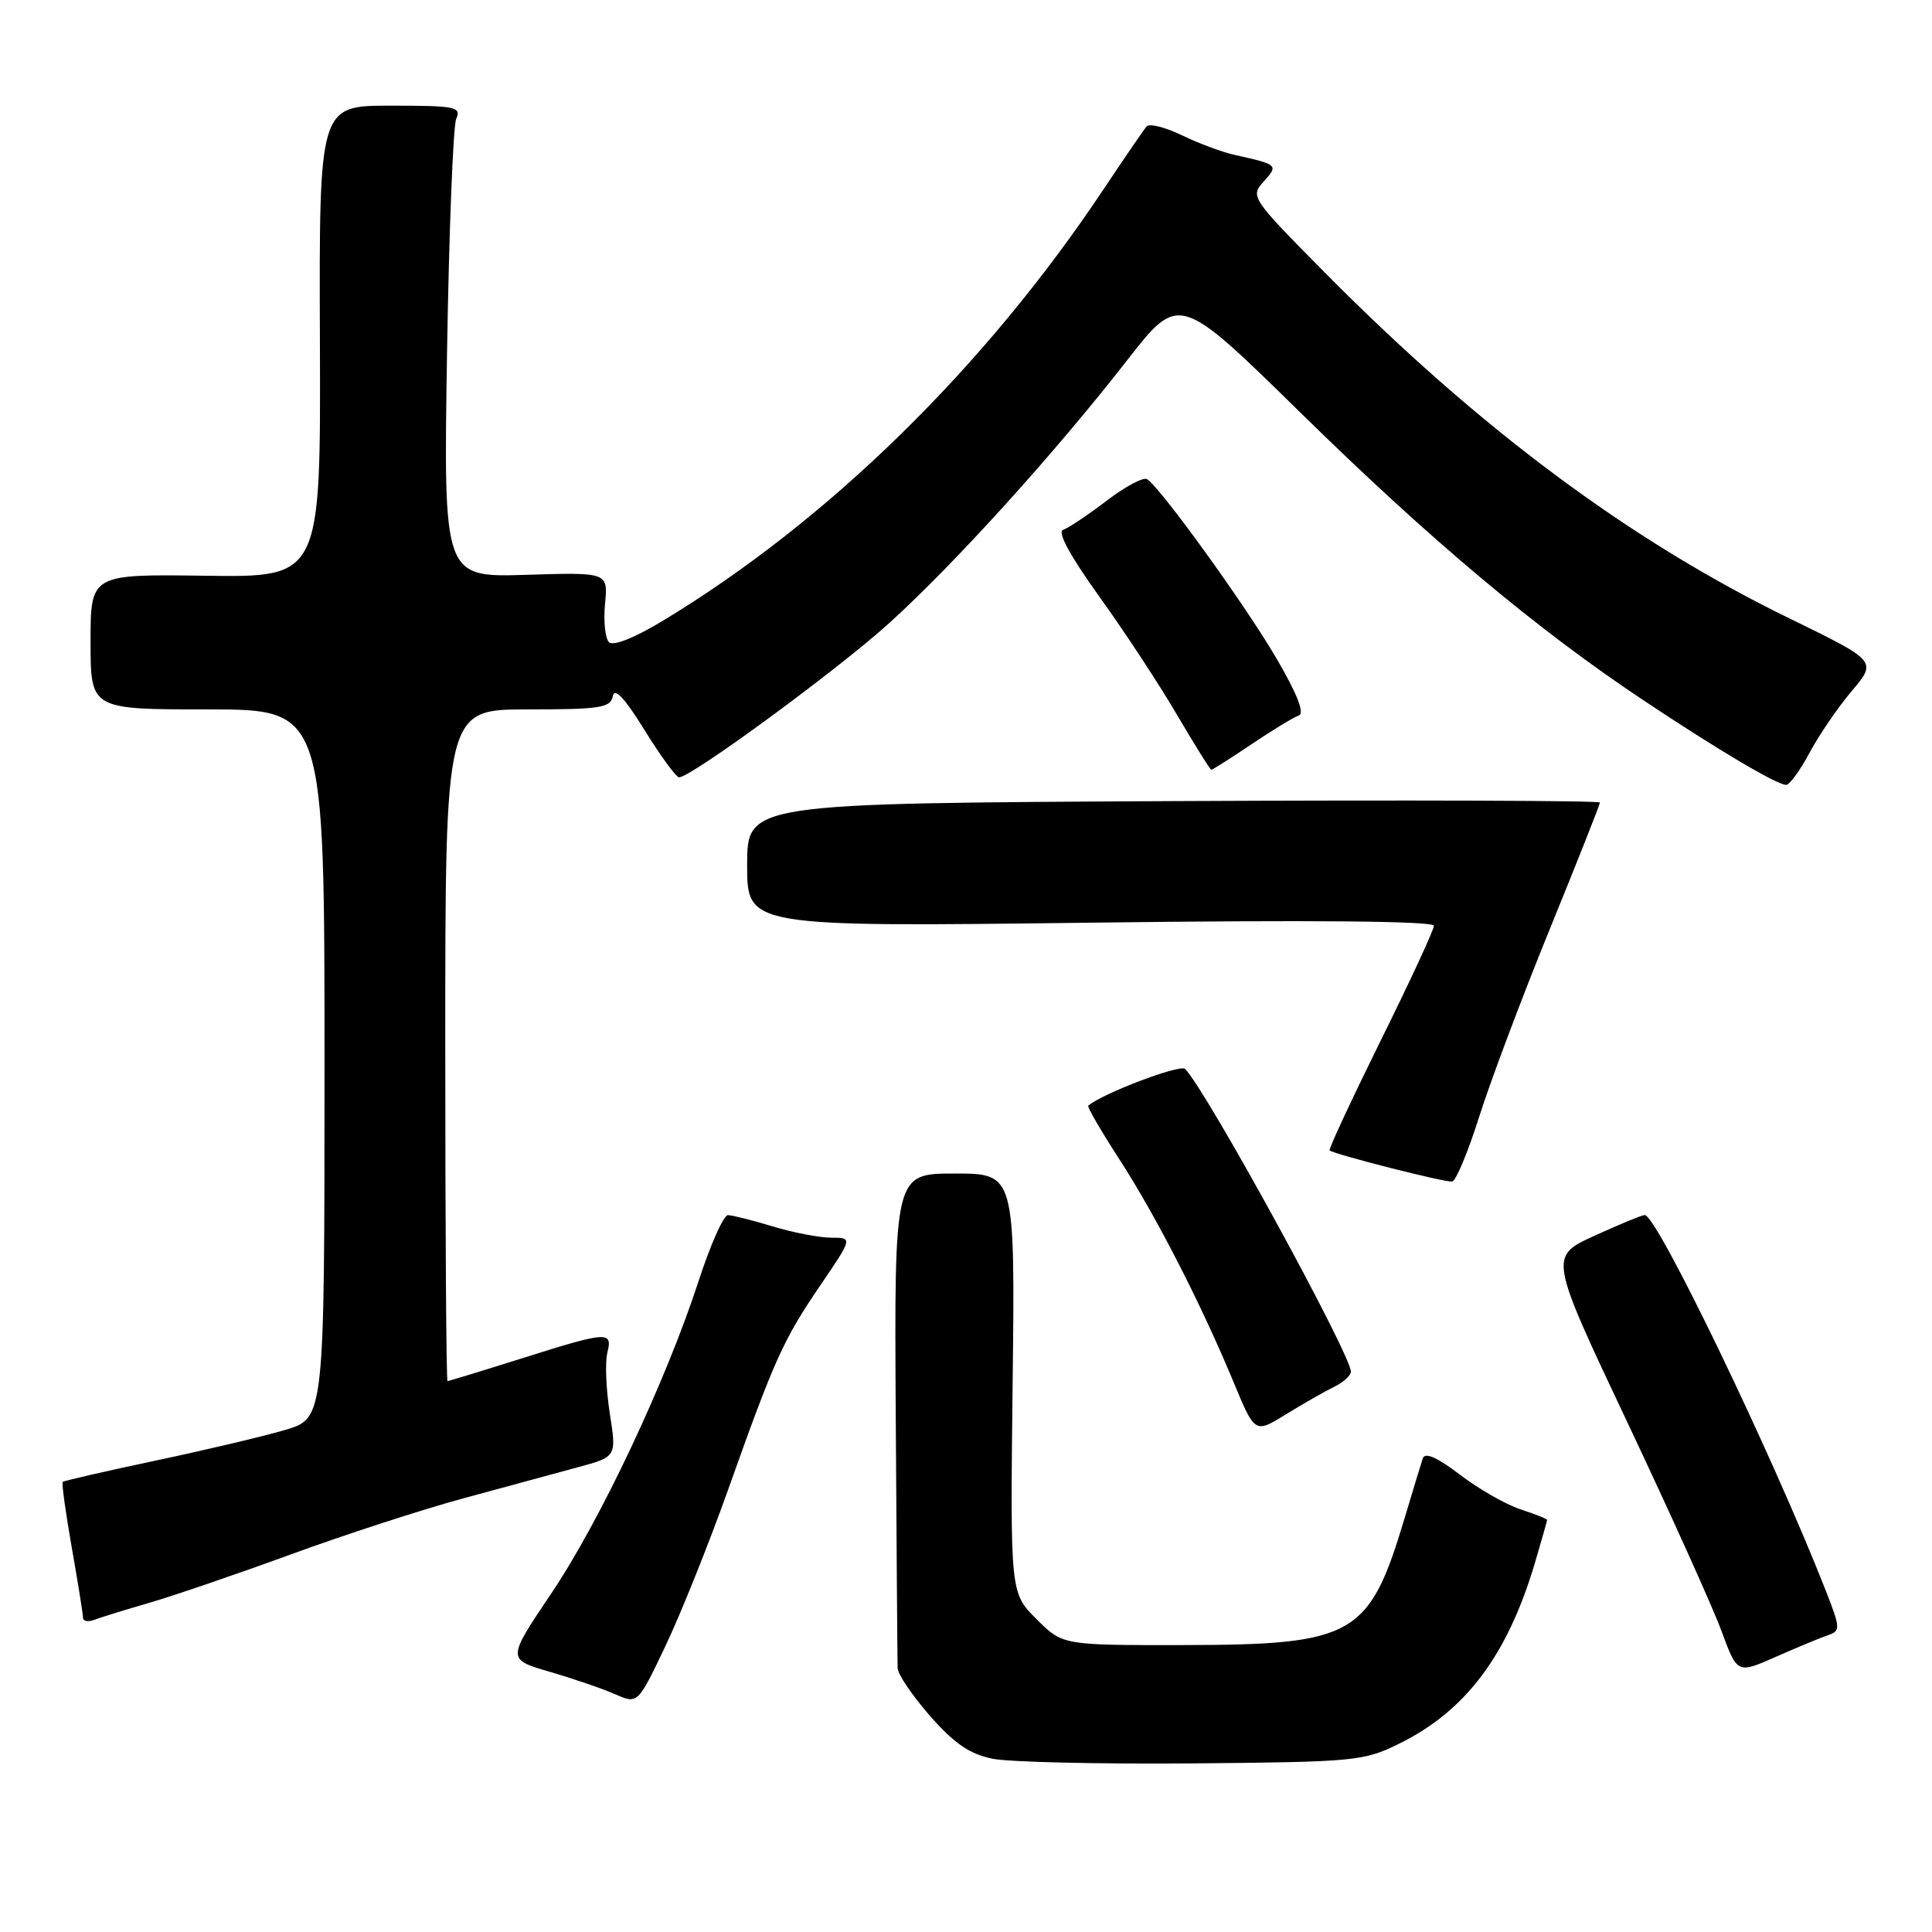 <?xml version="1.0" encoding="UTF-8" standalone="no"?>
<!DOCTYPE svg PUBLIC "-//W3C//DTD SVG 1.1//EN" "http://www.w3.org/Graphics/SVG/1.1/DTD/svg11.dtd" >
<svg xmlns="http://www.w3.org/2000/svg" xmlns:xlink="http://www.w3.org/1999/xlink" version="1.1" viewBox="0 0 256 256">
 <g >
 <path fill="currentColor"
d=" M 185.39 231.05 C 194.22 226.71 199.75 219.34 203.39 207.07 C 204.27 204.08 205.00 201.53 205.00 201.40 C 205.00 201.26 203.41 200.63 201.46 199.99 C 199.51 199.34 195.89 197.28 193.43 195.39 C 190.43 193.10 188.81 192.39 188.53 193.24 C 188.30 193.93 187.20 197.52 186.10 201.22 C 181.42 216.83 179.45 217.95 156.65 217.98 C 140.80 218.00 140.80 218.00 137.33 214.53 C 133.86 211.06 133.86 211.06 134.18 183.28 C 134.50 155.50 134.50 155.50 126.50 155.50 C 118.50 155.50 118.50 155.50 118.69 187.50 C 118.80 205.10 118.91 220.19 118.94 221.03 C 118.97 221.87 120.92 224.73 123.26 227.40 C 126.45 231.03 128.52 232.44 131.51 233.04 C 133.70 233.49 145.62 233.76 158.00 233.66 C 179.55 233.47 180.71 233.36 185.39 231.05 Z  M 96.44 197.50 C 102.64 180.05 103.78 177.53 108.74 170.25 C 112.99 164.00 112.99 164.00 110.15 164.00 C 108.59 164.00 105.11 163.33 102.41 162.51 C 99.71 161.69 97.03 161.02 96.46 161.01 C 95.88 161.00 94.14 164.92 92.58 169.71 C 88.23 183.06 79.51 201.56 73.02 211.18 C 67.17 219.87 67.17 219.87 72.84 221.52 C 75.95 222.43 79.85 223.76 81.50 224.49 C 84.50 225.81 84.50 225.81 88.15 218.16 C 90.16 213.95 93.89 204.65 96.44 197.50 Z  M 242.25 216.66 C 243.89 216.10 243.87 215.74 241.93 210.78 C 234.86 192.77 219.56 161.00 217.94 161.00 C 217.57 161.00 214.57 162.24 211.26 163.75 C 205.25 166.50 205.25 166.50 215.65 188.50 C 221.37 200.60 226.98 213.04 228.12 216.15 C 230.20 221.80 230.20 221.80 235.35 219.52 C 238.18 218.27 241.29 216.98 242.25 216.66 Z  M 19.79 212.38 C 22.93 211.47 31.35 208.59 38.50 205.98 C 45.65 203.36 56.00 200.00 61.50 198.51 C 67.00 197.01 73.80 195.17 76.60 194.41 C 81.70 193.03 81.70 193.03 80.80 187.28 C 80.31 184.12 80.16 180.52 80.47 179.27 C 81.20 176.34 80.58 176.38 69.05 180.02 C 63.85 181.66 59.46 183.00 59.30 183.00 C 59.13 183.00 59.00 162.98 59.00 138.50 C 59.00 94.00 59.00 94.00 69.93 94.00 C 79.53 94.00 80.90 93.79 81.20 92.25 C 81.44 91.05 82.77 92.48 85.41 96.75 C 87.54 100.19 89.60 103.00 89.98 103.00 C 91.58 103.00 111.06 88.70 117.84 82.55 C 126.49 74.71 139.79 60.02 149.38 47.70 C 156.24 38.91 156.24 38.91 172.37 54.73 C 189.54 71.57 203.56 83.33 217.76 92.79 C 227.61 99.35 235.45 104.00 236.68 104.00 C 237.13 104.00 238.52 102.09 239.77 99.75 C 241.02 97.41 243.54 93.72 245.38 91.55 C 248.71 87.60 248.71 87.60 237.11 81.94 C 215.93 71.62 195.99 56.77 175.56 36.13 C 165.78 26.25 165.65 26.05 167.44 24.06 C 169.43 21.87 169.35 21.80 163.57 20.52 C 161.95 20.16 158.83 19.00 156.62 17.93 C 154.41 16.86 152.31 16.33 151.94 16.75 C 151.57 17.16 148.99 20.93 146.20 25.12 C 130.48 48.70 109.73 69.02 87.84 82.25 C 84.05 84.54 81.25 85.65 80.69 85.09 C 80.19 84.59 79.95 82.30 80.17 80.00 C 80.57 75.83 80.57 75.83 69.67 76.17 C 58.77 76.50 58.77 76.50 59.23 47.00 C 59.49 30.77 60.04 16.71 60.45 15.75 C 61.15 14.15 60.39 14.00 51.75 14.00 C 42.28 14.00 42.28 14.00 42.39 45.25 C 42.50 76.50 42.50 76.50 27.25 76.29 C 12.00 76.08 12.00 76.08 12.00 85.04 C 12.00 94.00 12.00 94.00 27.50 94.00 C 43.00 94.00 43.00 94.00 43.00 140.96 C 43.00 187.92 43.00 187.92 37.80 189.47 C 34.94 190.31 27.20 192.15 20.60 193.54 C 13.99 194.94 8.46 196.21 8.31 196.36 C 8.15 196.51 8.70 200.43 9.51 205.07 C 10.33 209.71 11.00 213.89 11.00 214.36 C 11.00 214.83 11.69 214.95 12.54 214.62 C 13.38 214.30 16.64 213.29 19.79 212.38 Z  M 176.75 183.78 C 177.99 183.17 179.00 182.27 179.00 181.76 C 179.00 179.47 159.83 144.44 157.03 141.64 C 156.38 140.98 146.05 144.90 144.20 146.51 C 144.03 146.65 145.89 149.86 148.34 153.64 C 153.21 161.17 159.16 172.79 163.49 183.22 C 166.28 189.95 166.28 189.95 170.39 187.41 C 172.65 186.02 175.51 184.38 176.75 183.78 Z  M 196.01 147.94 C 197.48 143.30 201.67 132.14 205.34 123.15 C 209.00 114.16 212.00 106.60 212.00 106.34 C 212.00 106.08 186.57 106.00 155.50 106.15 C 99.00 106.44 99.00 106.44 99.00 114.63 C 99.00 122.82 99.00 122.82 144.50 122.26 C 173.74 121.89 190.00 122.04 190.00 122.67 C 190.00 123.20 186.82 130.07 182.93 137.92 C 179.05 145.78 176.01 152.31 176.18 152.44 C 176.94 153.00 191.59 156.72 192.42 156.56 C 192.93 156.47 194.54 152.59 196.01 147.94 Z  M 165.85 98.60 C 168.63 96.73 171.45 95.02 172.11 94.80 C 172.90 94.53 171.86 91.89 169.12 87.21 C 165.00 80.16 153.75 64.58 151.99 63.49 C 151.50 63.19 149.07 64.48 146.61 66.37 C 144.14 68.25 141.55 69.98 140.86 70.21 C 140.07 70.48 141.81 73.69 145.67 79.06 C 149.01 83.70 153.65 90.76 155.98 94.75 C 158.32 98.74 160.36 102.00 160.51 102.00 C 160.67 102.00 163.07 100.47 165.85 98.60 Z "/>
</g>
</svg>